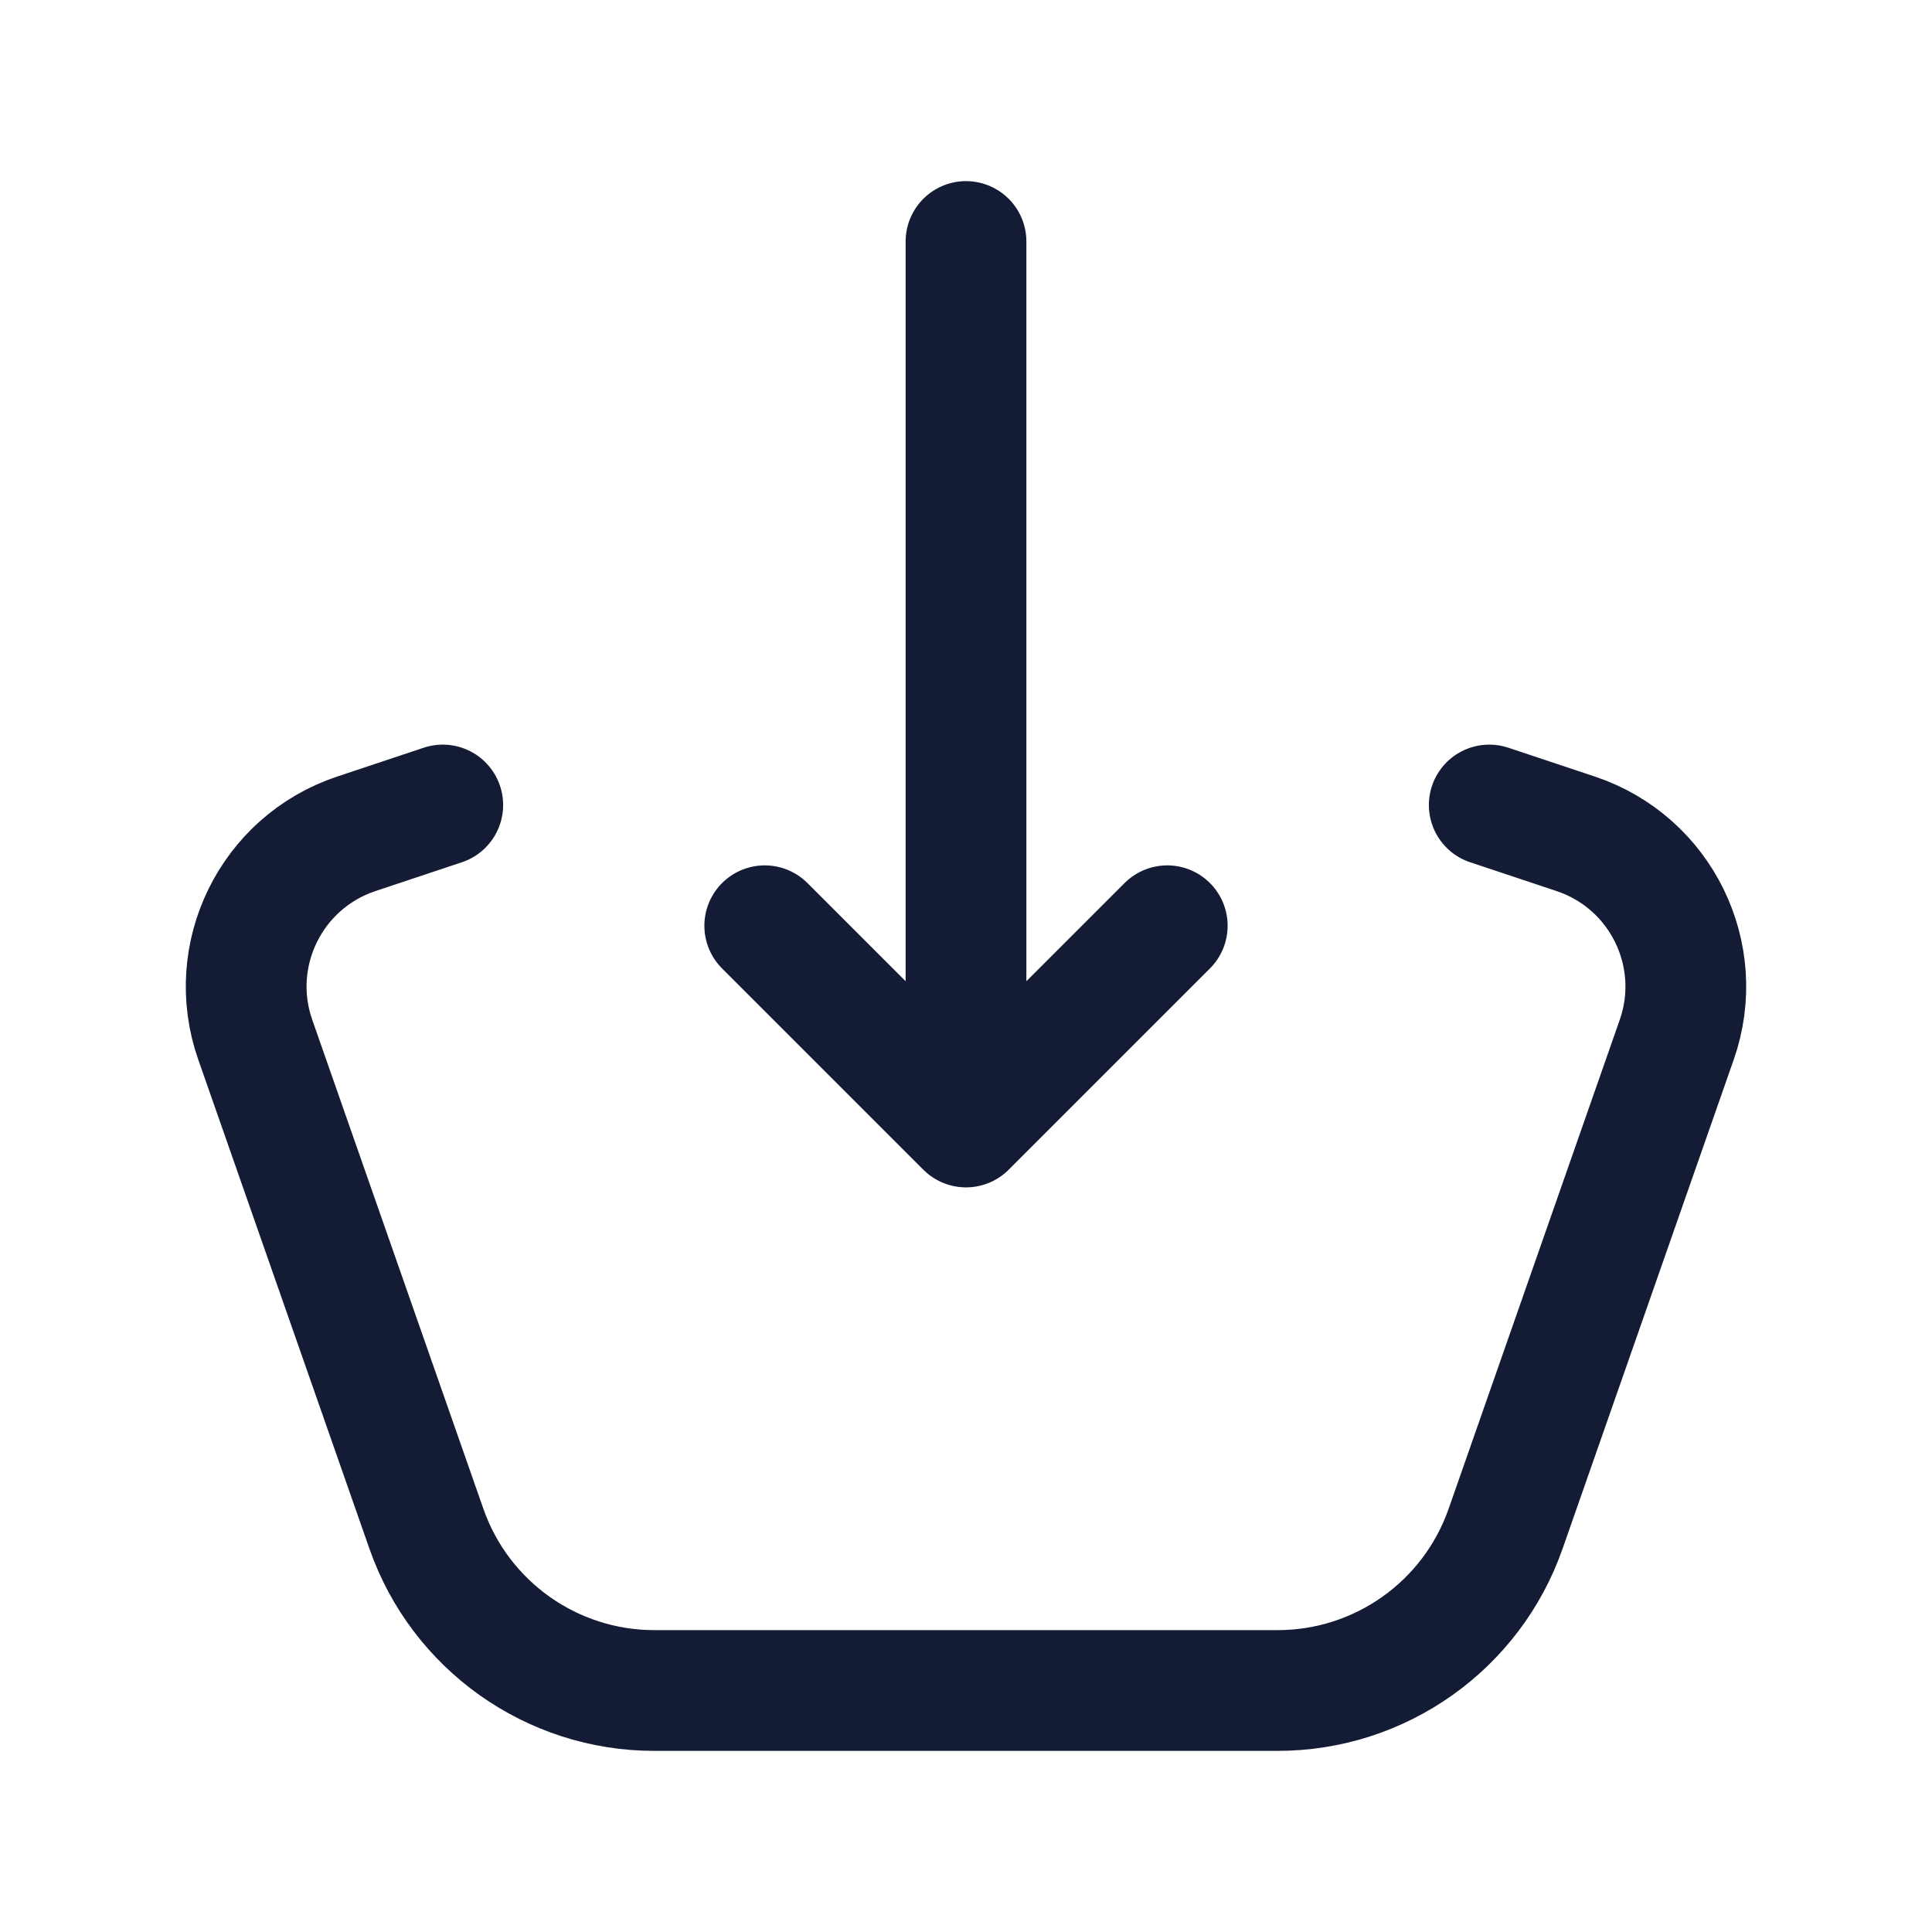 <svg width="24" height="24" viewBox="0 0 24 24" fill="none" xmlns="http://www.w3.org/2000/svg">
<path d="M18.5 10L19.574 10.358C20.633 10.711 21.198 11.863 20.829 12.916L18.703 18.991C18.282 20.194 17.146 21 15.872 21H8.128C6.854 21 5.718 20.194 5.297 18.991L3.171 12.916C2.802 11.863 3.367 10.711 4.426 10.358L5.5 10" stroke="#141B34" stroke-width="1.5" stroke-linecap="round" stroke-linejoin="round"/>
<path d="M9.5 11.5L12 14L14.5 11.5M12 3V13.391" stroke="#141B34" stroke-width="1.5" stroke-linecap="round" stroke-linejoin="round"/>
</svg>
